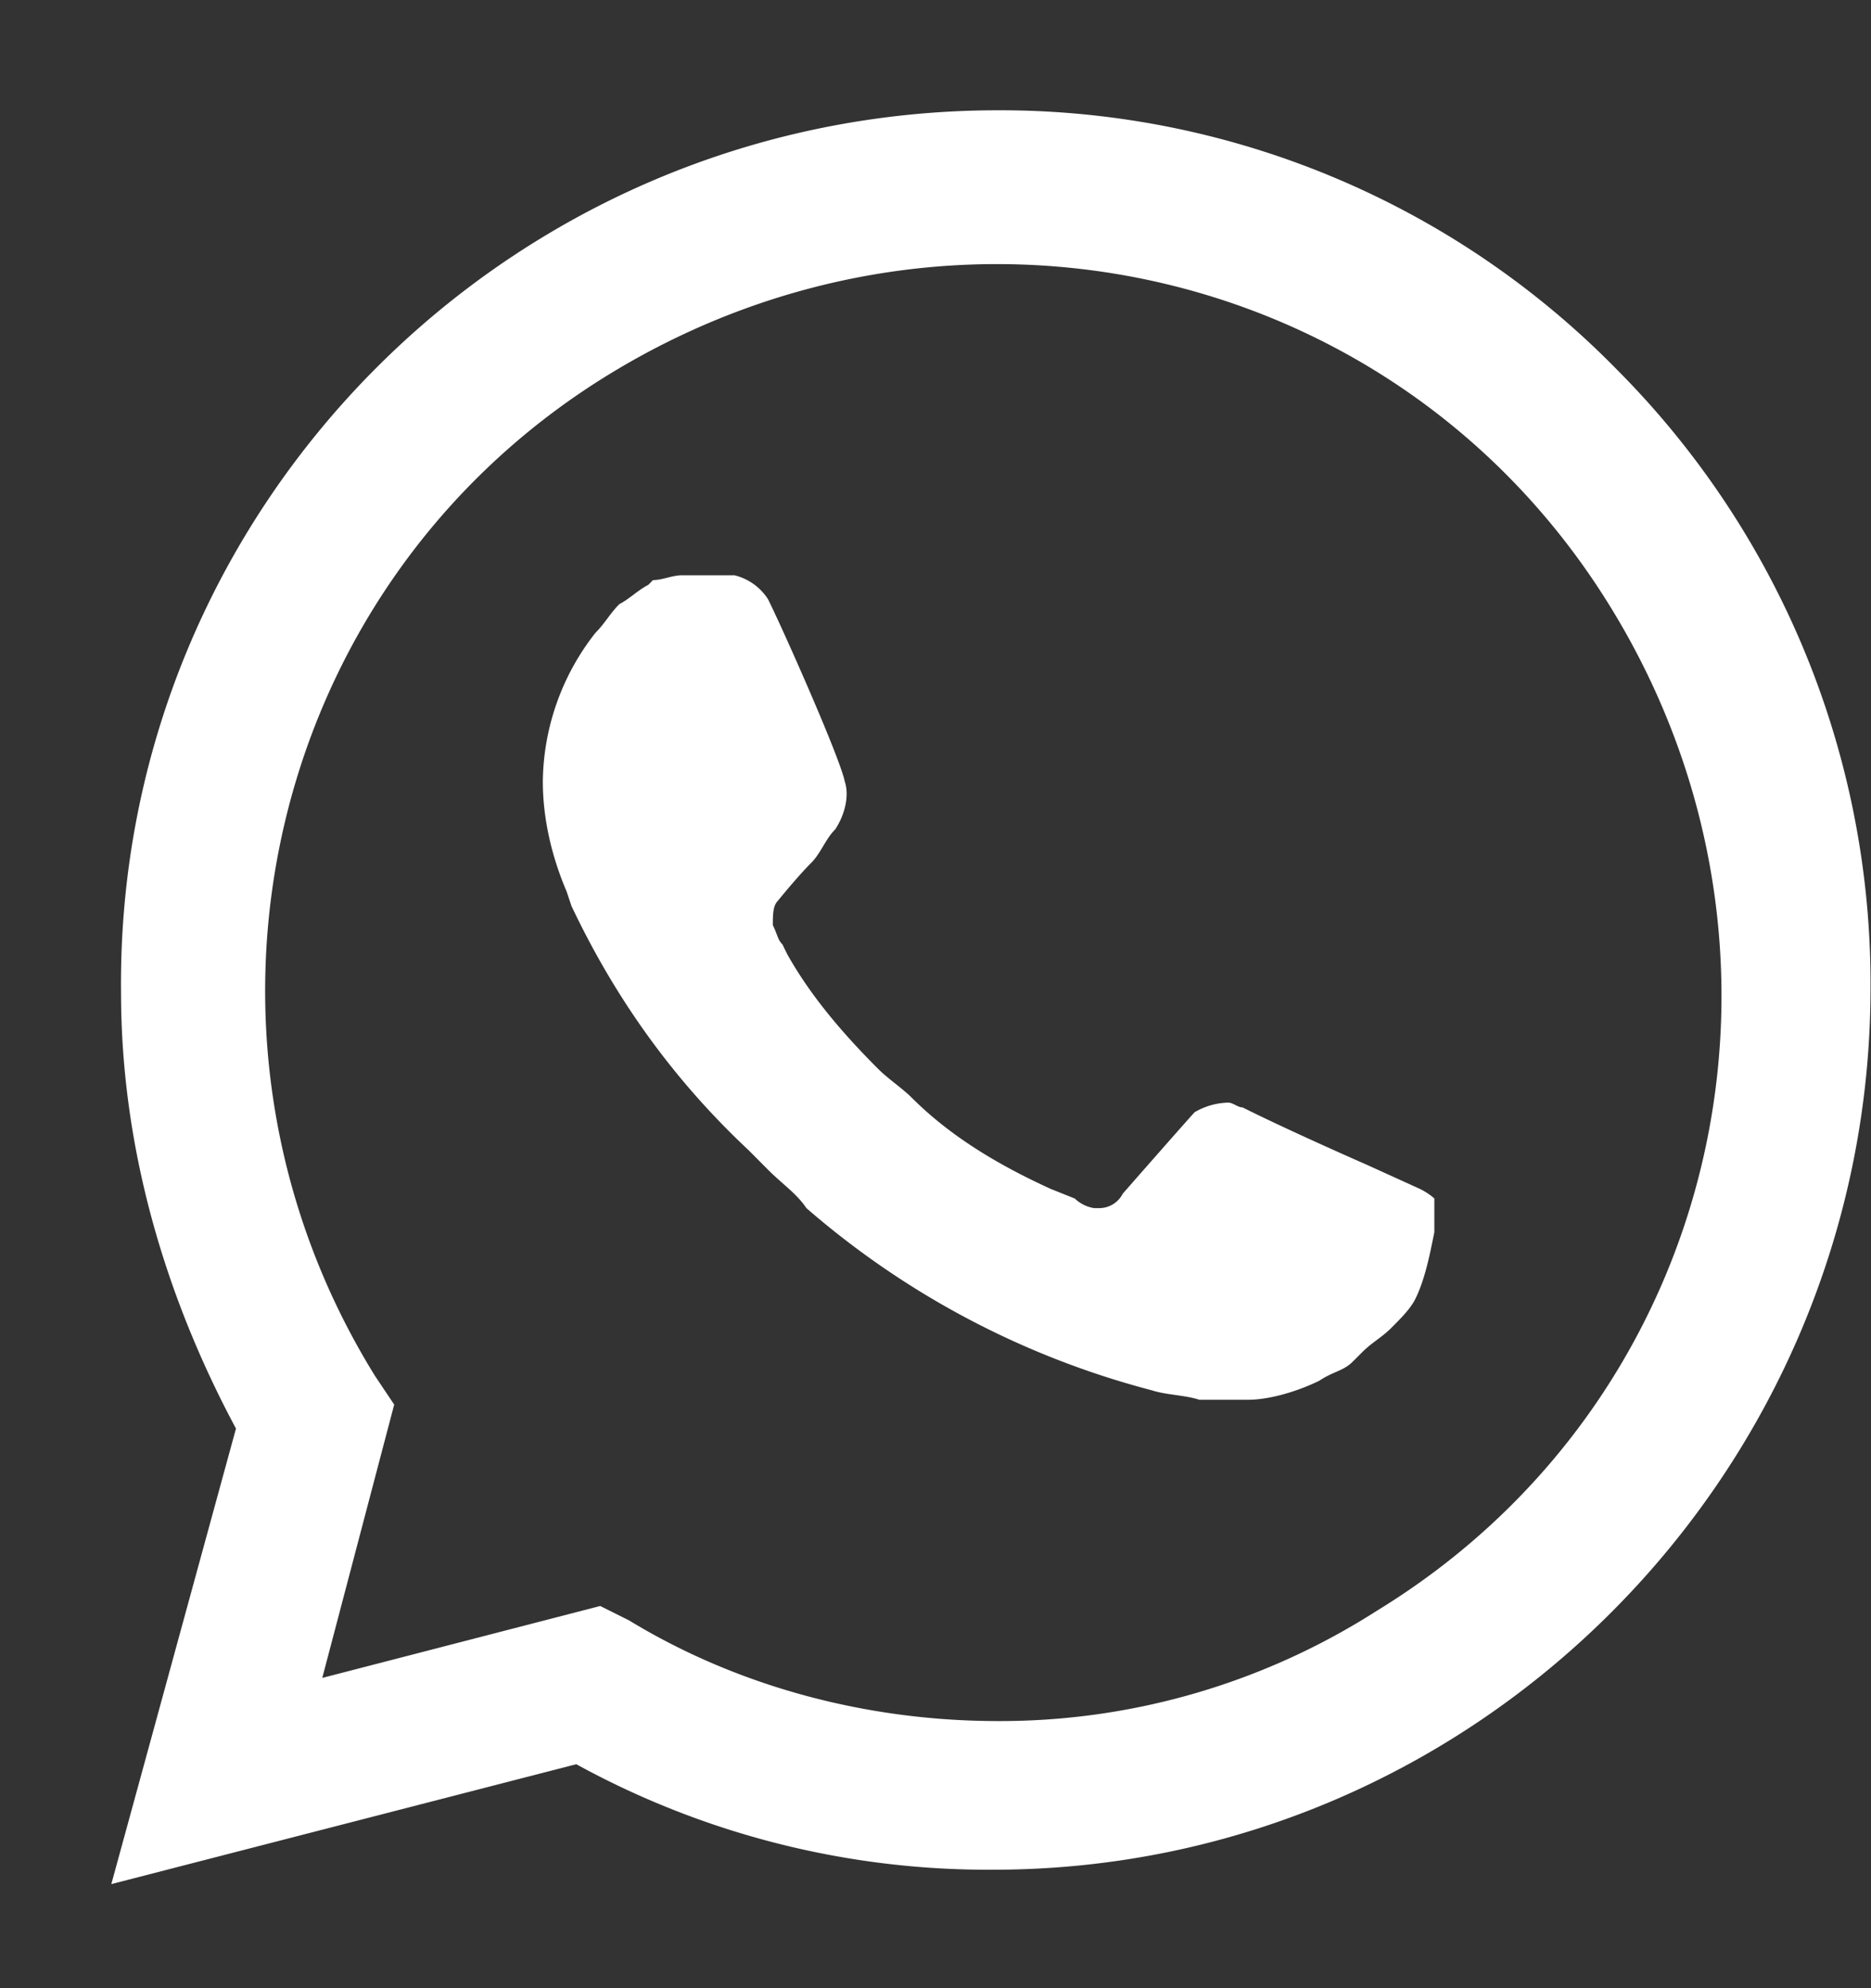 <svg width="16" height="17" fill="none" xmlns="http://www.w3.org/2000/svg">
  <rect width="100%" height="100%" fill="#333333" stroke="none"/>
  <path d="M13.823 3.156A7.38 7.38 0 0 0 8.535.943c-4.18 0-7.542 3.402-7.5 7.542 0 1.312.368 2.583.983 3.73L.952 16.11l3.976-1.025a7.32 7.32 0 0 0 3.566.902c4.14 0 7.502-3.403 7.502-7.543a7.44 7.44 0 0 0-2.173-5.288zm-5.288 11.56c-1.106 0-2.213-.287-3.156-.861l-.246-.123-2.377.615.615-2.337-.164-.245C1.403 8.854 2.264 5 5.215 3.197c2.952-1.803 6.764-.942 8.567 2.009 1.804 2.951.943 6.763-2.008 8.567a5.977 5.977 0 0 1-3.239.943zm3.608-4.55l-.451-.205s-.656-.287-1.066-.492c-.041 0-.082-.041-.123-.041a.593.593 0 0 0-.287.082s-.04.041-.615.697a.225.225 0 0 1-.205.123h-.04a.31.31 0 0 1-.165-.082l-.205-.082c-.45-.205-.86-.451-1.188-.779-.082-.082-.205-.164-.287-.246-.287-.287-.574-.615-.78-.984l-.04-.082c-.041-.04-.041-.082-.082-.164 0-.082 0-.164.04-.205 0 0 .165-.205.288-.328.082-.082.123-.205.205-.286.082-.123.123-.287.082-.41-.041-.205-.533-1.312-.656-1.558a.474.474 0 0 0-.287-.205H5.83c-.082 0-.164.041-.246.041l-.04.041c-.083.041-.165.123-.247.164-.082.082-.123.164-.205.246a2.09 2.09 0 0 0-.45 1.27c0 .329.081.656.204.943l.041.123c.37.78.861 1.476 1.517 2.09l.164.165c.123.123.246.205.328.328a7.326 7.326 0 0 0 2.951 1.557c.123.041.287.041.41.082h.41c.205 0 .45-.082.615-.163.123-.082.205-.082.287-.164l.082-.082c.082-.082.164-.123.246-.205.082-.082.164-.164.205-.246.082-.164.123-.37.164-.574v-.287s-.041-.041-.123-.082z" fill="#fff"/>
</svg>
